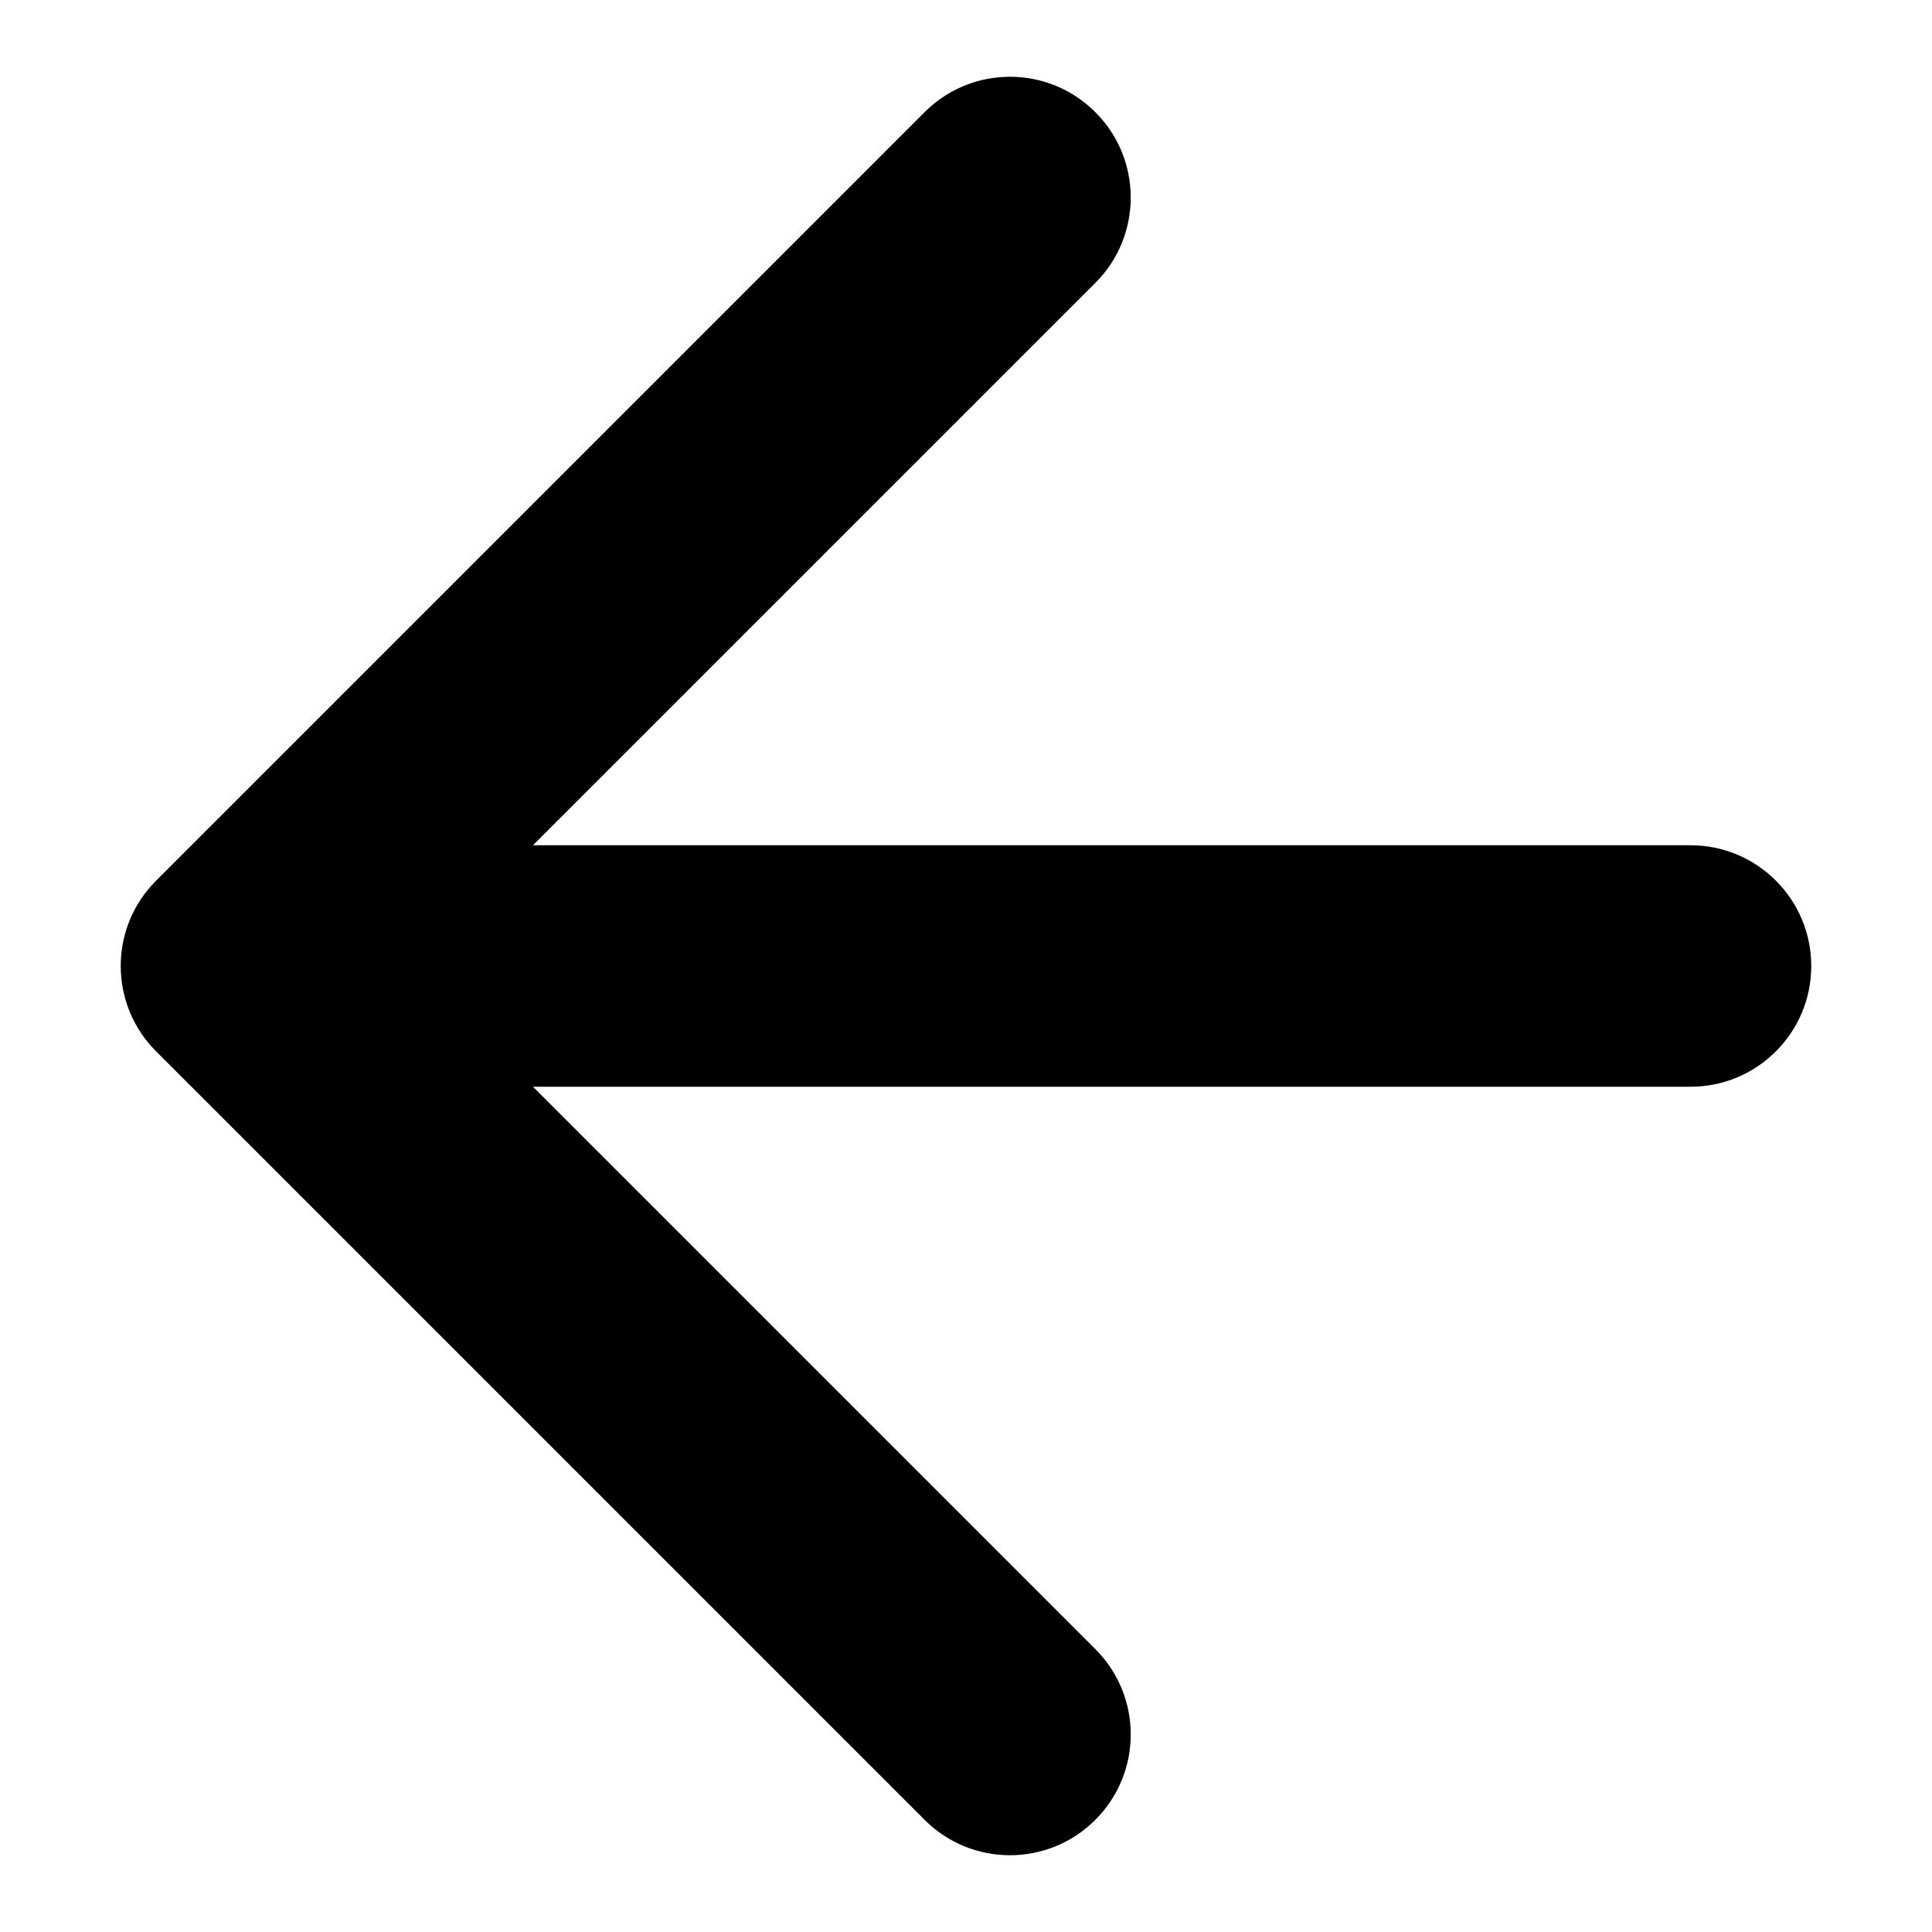 <svg width="16" height="16" viewBox="0 0 16 16" fill="none" xmlns="http://www.w3.org/2000/svg">
<g id="Frame 74">
<path id="Arrow 3" d="M14 9C14.552 9 15 8.552 15 8C15 7.448 14.552 7 14 7L14 9ZM1.293 7.293C0.902 7.683 0.902 8.317 1.293 8.707L7.657 15.071C8.047 15.462 8.681 15.462 9.071 15.071C9.462 14.681 9.462 14.047 9.071 13.657L3.414 8L9.071 2.343C9.462 1.953 9.462 1.319 9.071 0.929C8.681 0.538 8.047 0.538 7.657 0.929L1.293 7.293ZM14 7L2 7L2 9L14 9L14 7Z" fill="black"/>
</g>
</svg>
